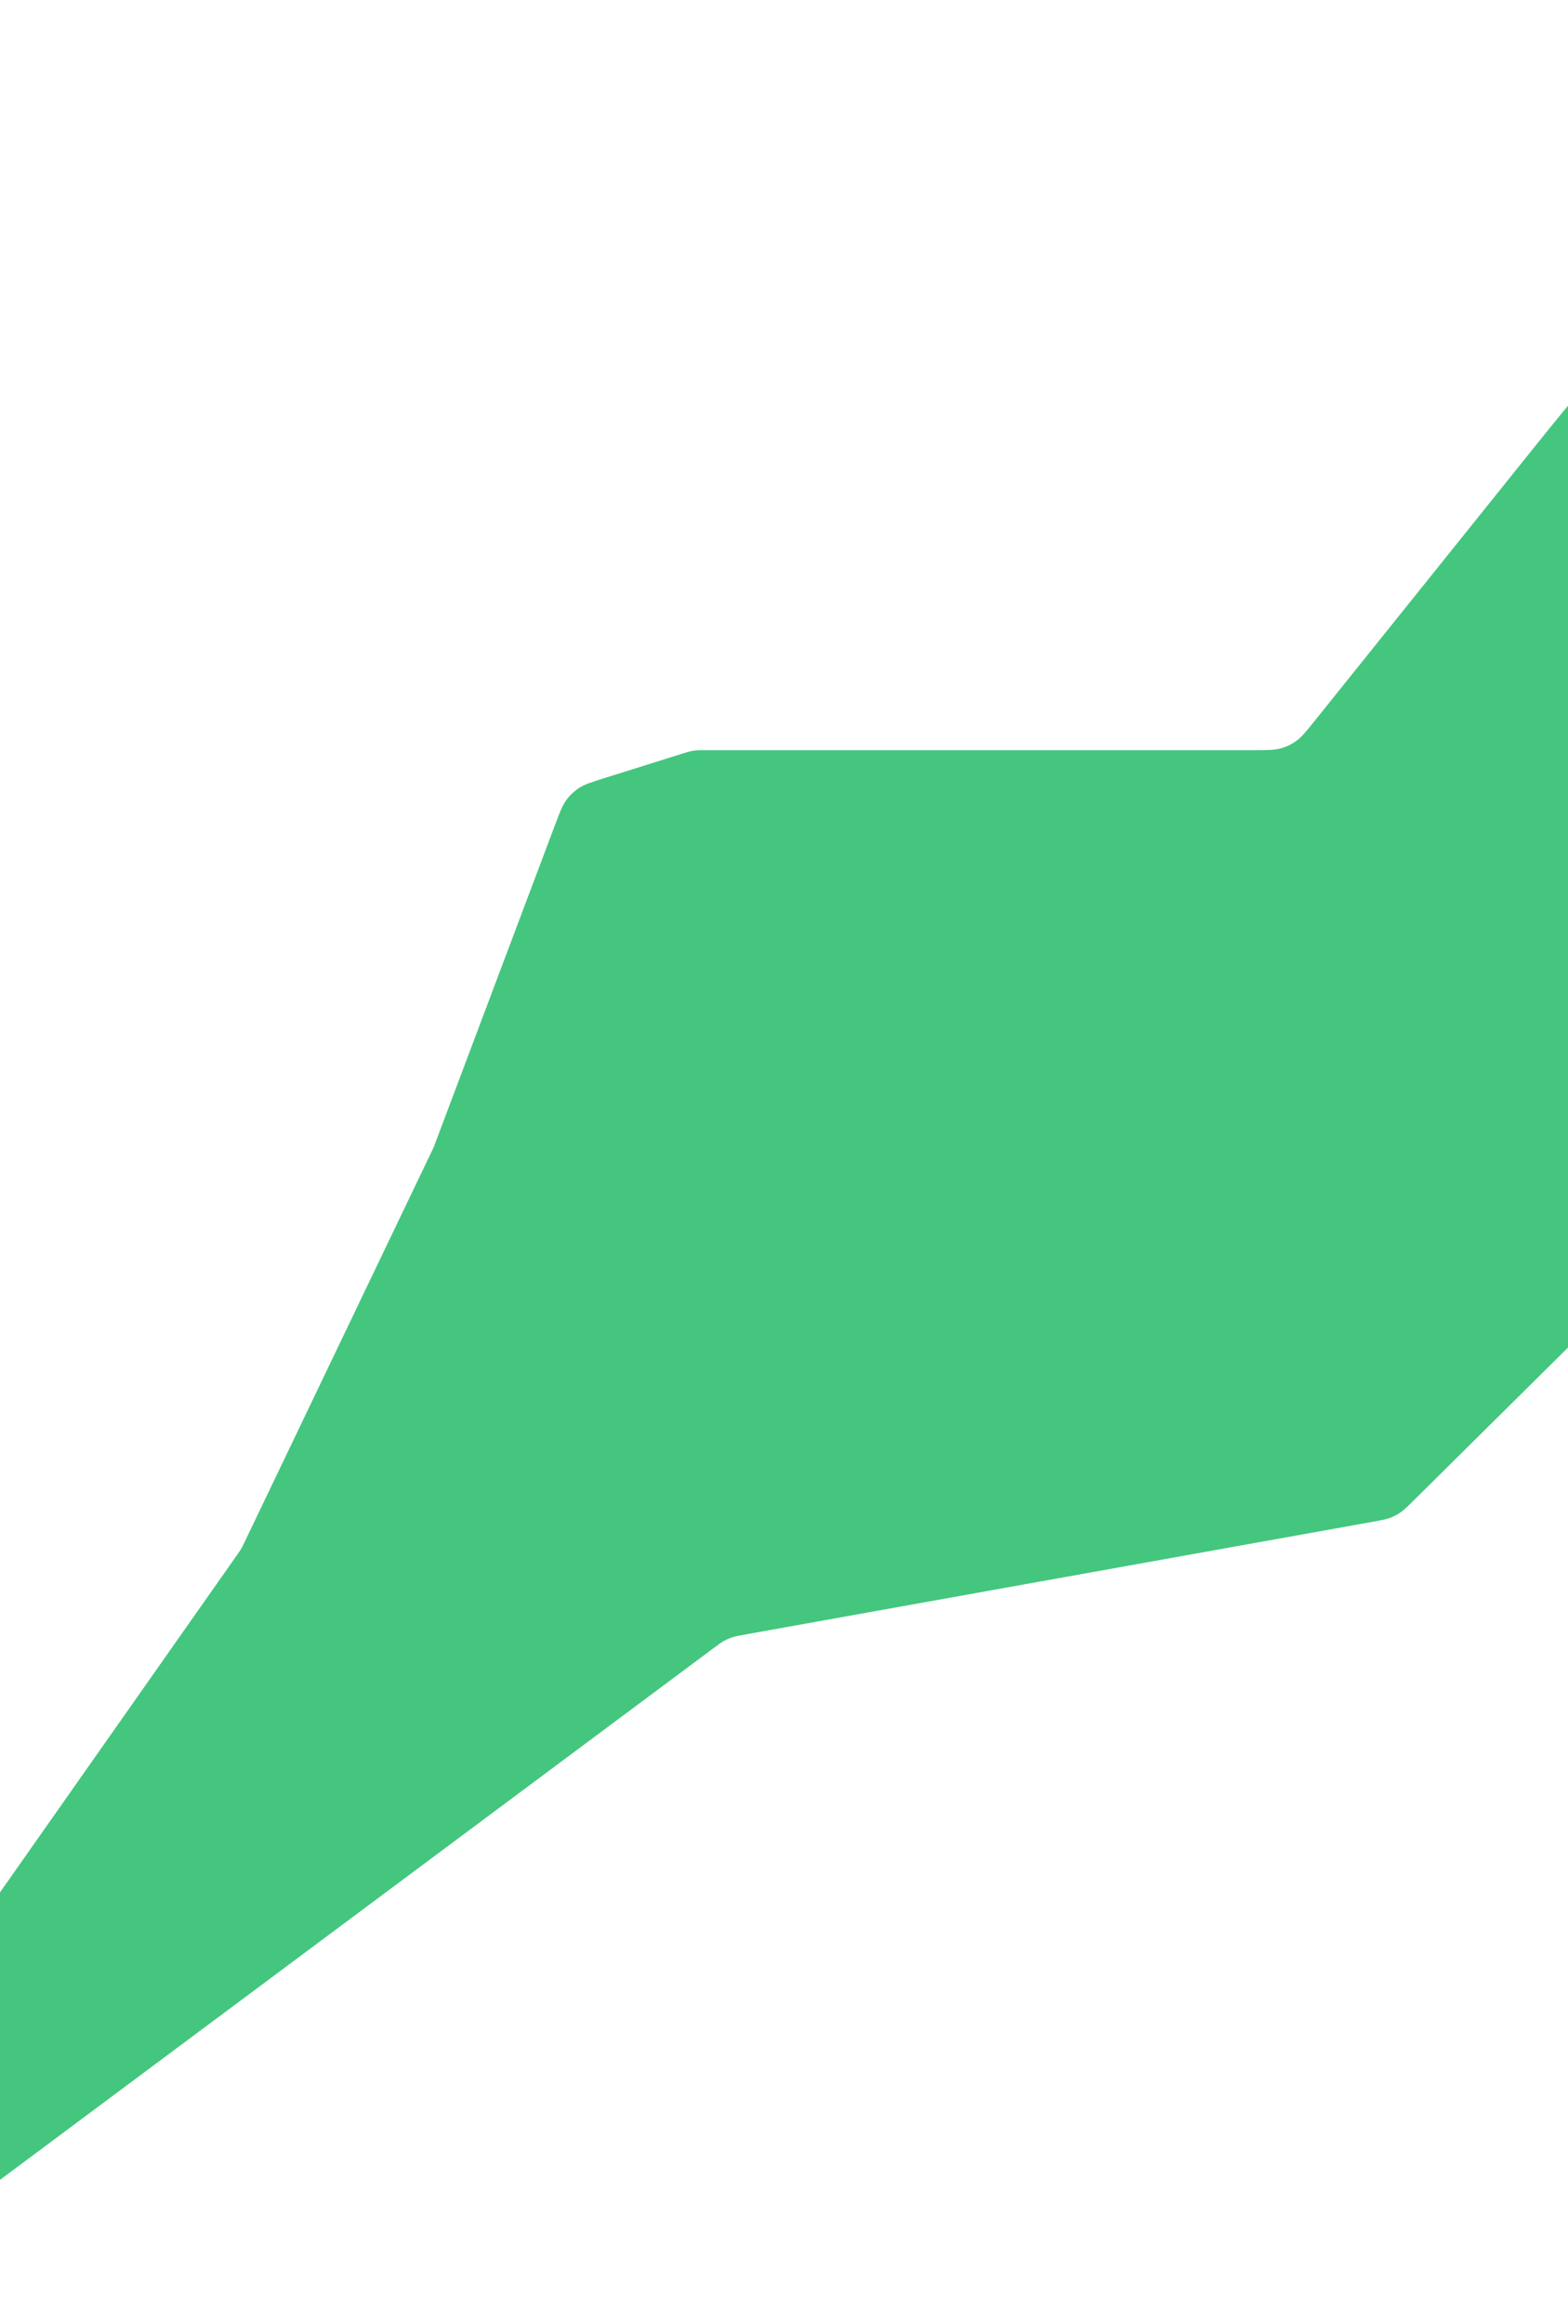 <svg width="320" height="474" viewBox="0 0 320 474" fill="none" xmlns="http://www.w3.org/2000/svg">
<path d="M88.5 234L113.235 168.339C114.261 165.617 114.773 164.256 115.601 163.137C116.303 162.187 117.169 161.369 118.157 160.721C119.32 159.958 120.707 159.523 123.482 158.653L139.147 153.738C140.036 153.459 140.481 153.32 140.935 153.222C141.321 153.139 141.712 153.08 142.106 153.043C142.568 153 143.034 153 143.966 153L216.5 153L255.78 153C258.645 153 260.077 153 261.399 152.63C262.521 152.316 263.58 151.809 264.527 151.13C265.643 150.331 266.54 149.214 268.334 146.981L312.824 91.578C322.117 80.006 326.763 74.219 330.731 73.69C334.013 73.252 337.3 74.467 339.508 76.935C342.176 79.919 341.94 87.336 341.469 102.17L336.704 252.087C336.628 254.481 336.59 255.678 336.287 256.8C336.031 257.754 335.634 258.664 335.11 259.502C334.494 260.487 333.643 261.33 331.941 263.015L288.557 305.977C287.222 307.3 286.554 307.961 285.791 308.479C285.142 308.92 284.444 309.283 283.71 309.56C282.847 309.886 281.922 310.052 280.073 310.384L152.231 333.33C150.825 333.583 150.122 333.709 149.451 333.93C148.88 334.119 148.327 334.358 147.798 334.646C147.178 334.984 146.605 335.411 145.46 336.264L-5.968 449.029C-28.765 466.006 -40.164 474.495 -44.646 473.487C-48.32 472.661 -51.219 469.841 -52.145 466.19C-53.275 461.737 -45.102 450.111 -28.755 426.857L48.476 316.996C48.767 316.581 48.913 316.374 49.048 316.16C49.163 315.978 49.272 315.792 49.375 315.602C49.495 315.38 49.605 315.152 49.824 314.695L88.5 234Z" fill="#44C67F"/>
</svg>

